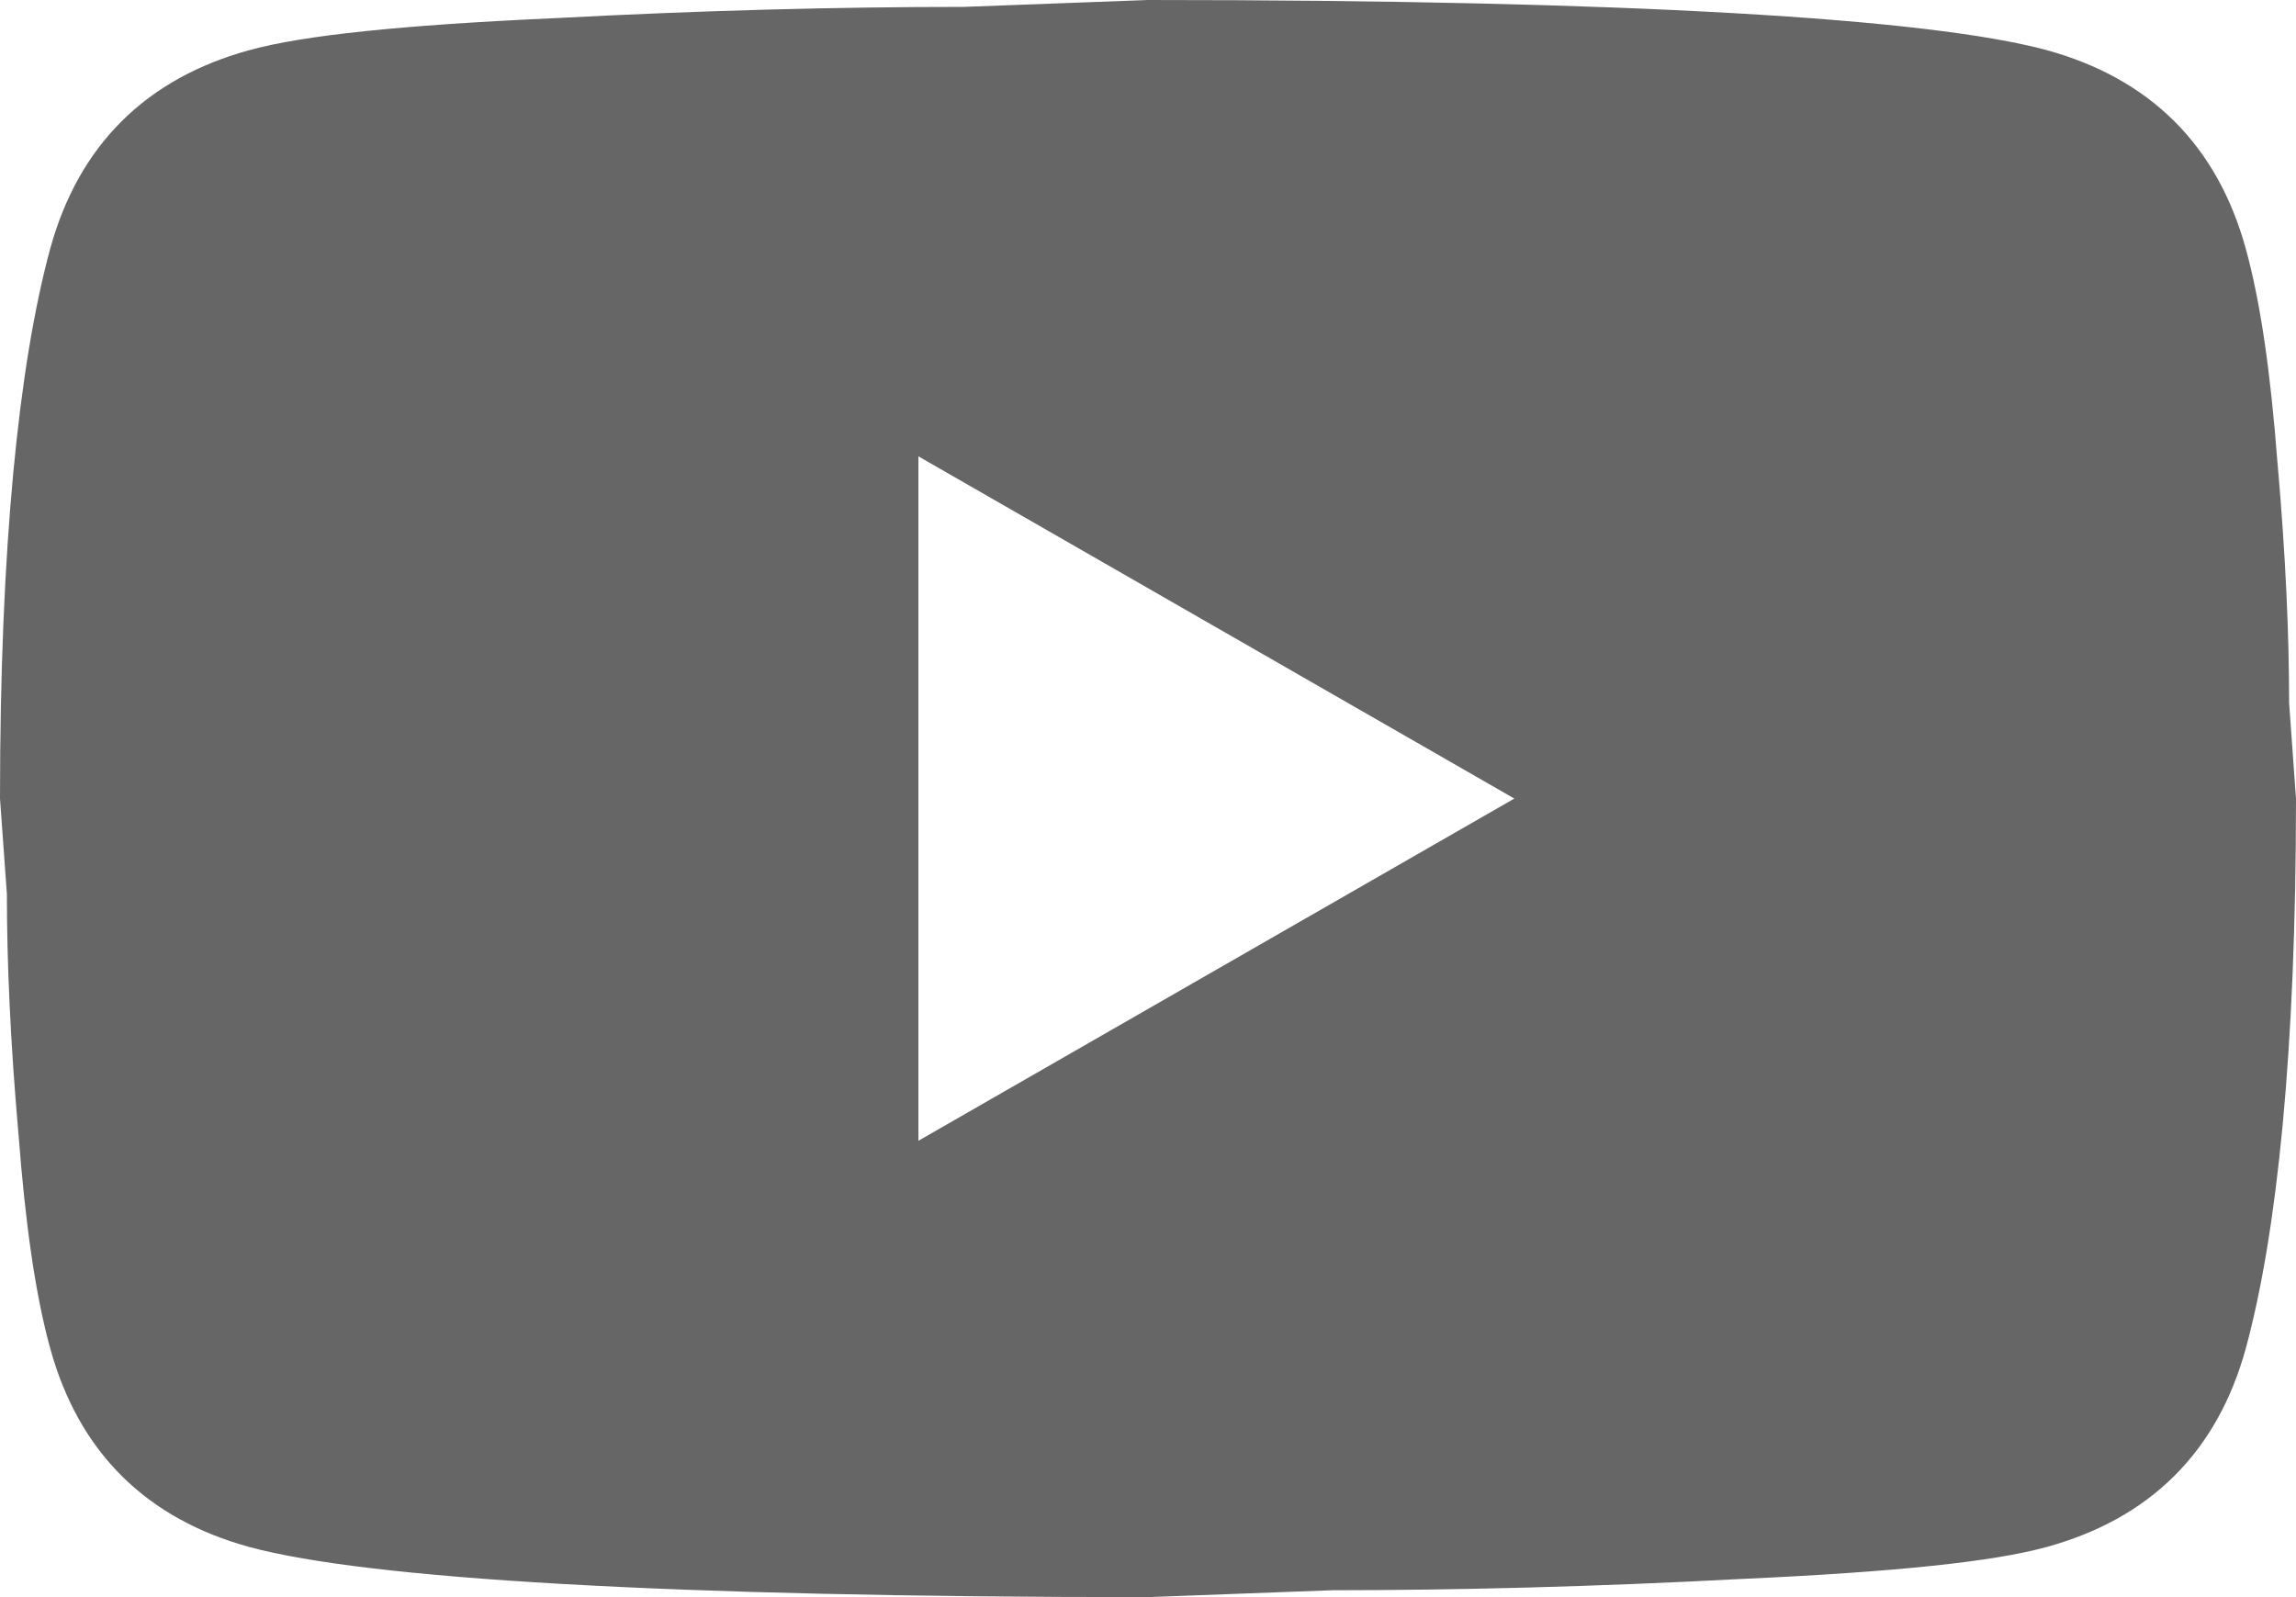 <svg width="23" height="16" viewBox="0 0 23 16" fill="none" xmlns="http://www.w3.org/2000/svg">
<path d="M8.7 11.429V12.292L9.449 11.862L15.418 8.434L16.172 8L15.418 7.566L9.449 4.138L8.7 3.708V4.571V11.429ZM22.317 4.689L22.317 4.689L22.318 4.695C22.397 5.597 22.431 6.371 22.431 7.04V7.058L22.432 7.076L22.5 8.018C22.499 10.497 22.315 12.277 22.012 13.387C21.772 14.245 21.238 14.776 20.372 15.015C19.893 15.147 18.958 15.249 17.434 15.318L17.43 15.318C15.944 15.397 14.584 15.431 13.329 15.431H13.319L13.31 15.432L11.491 15.5C9.091 15.5 7.149 15.454 5.664 15.369C4.164 15.284 3.165 15.16 2.627 15.015C1.761 14.775 1.228 14.244 0.988 13.386C0.851 12.895 0.751 12.213 0.683 11.311L0.683 11.311L0.682 11.305C0.603 10.403 0.569 9.629 0.569 8.96V8.942L0.568 8.924L0.5 7.982C0.501 5.503 0.685 3.723 0.988 2.613C1.228 1.756 1.762 1.224 2.628 0.985C3.107 0.853 4.042 0.751 5.566 0.682L5.566 0.682L5.57 0.682C7.056 0.603 8.416 0.569 9.671 0.569H9.681L9.69 0.568L11.509 0.5C13.909 0.5 15.851 0.546 17.337 0.631C18.836 0.716 19.835 0.84 20.373 0.985C21.239 1.225 21.772 1.756 22.012 2.614C22.149 3.105 22.249 3.787 22.317 4.689Z" fill="#666666" stroke="#666666"/>
</svg>
